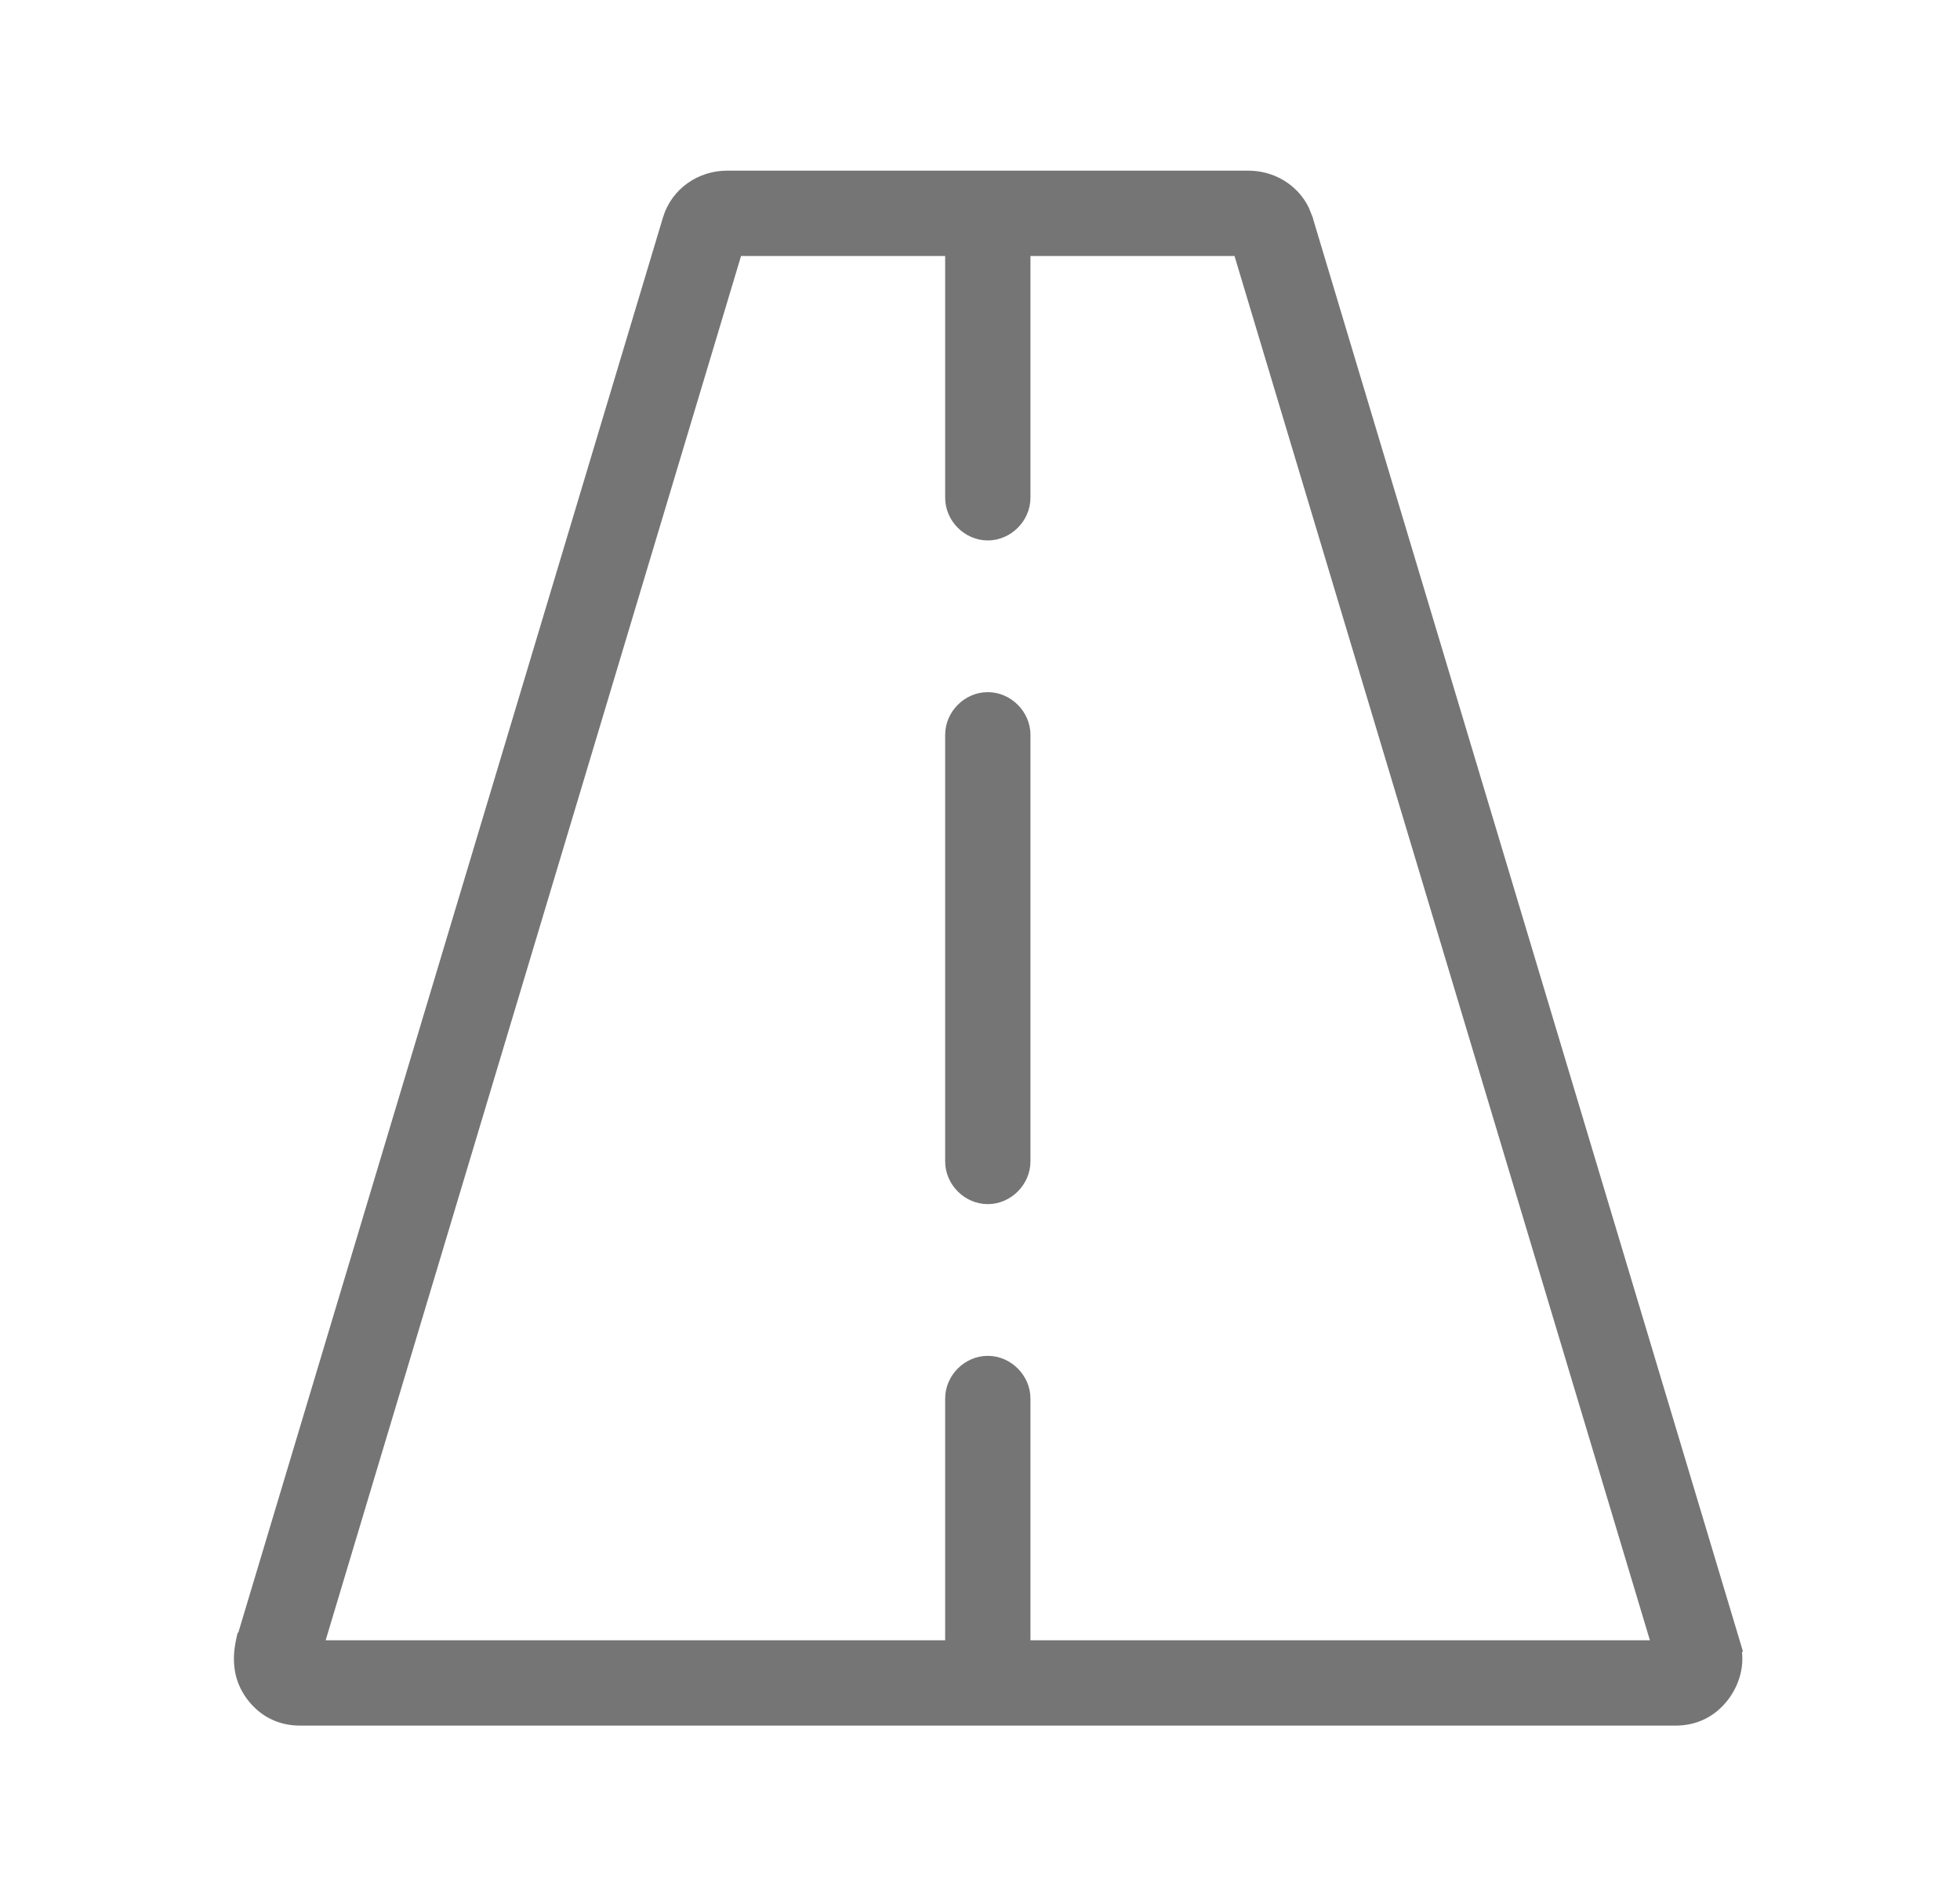 <svg width="31" height="30" viewBox="0 0 31 30" fill="none" xmlns="http://www.w3.org/2000/svg">
<path d="M19.748 2.85C20.085 2.85 20.405 3.032 20.561 3.341L20.617 3.48V3.481L27.367 25.981H27.366C27.457 26.258 27.394 26.556 27.219 26.79C27.04 27.028 26.795 27.15 26.498 27.15H4.748C4.451 27.15 4.207 27.028 4.028 26.79C3.846 26.546 3.82 26.274 3.876 25.995L3.879 25.981H3.88L10.63 3.481V3.48C10.751 3.088 11.113 2.85 11.498 2.85H19.748ZM4.949 26.1H15.099V22.125C15.099 21.842 15.34 21.6 15.623 21.6C15.906 21.6 16.148 21.842 16.148 22.125V26.1H26.297L19.637 3.9H16.148V7.875C16.148 8.158 15.906 8.4 15.623 8.4C15.34 8.4 15.099 8.158 15.099 7.875V3.9H11.609L4.949 26.1ZM15.623 11.1C15.906 11.1 16.148 11.342 16.148 11.625V18.375C16.148 18.658 15.906 18.9 15.623 18.9C15.34 18.9 15.099 18.658 15.099 18.375V11.625C15.099 11.342 15.34 11.1 15.623 11.1Z" fill="#757575" stroke="#757575" stroke-width="0.3"/>
</svg>
